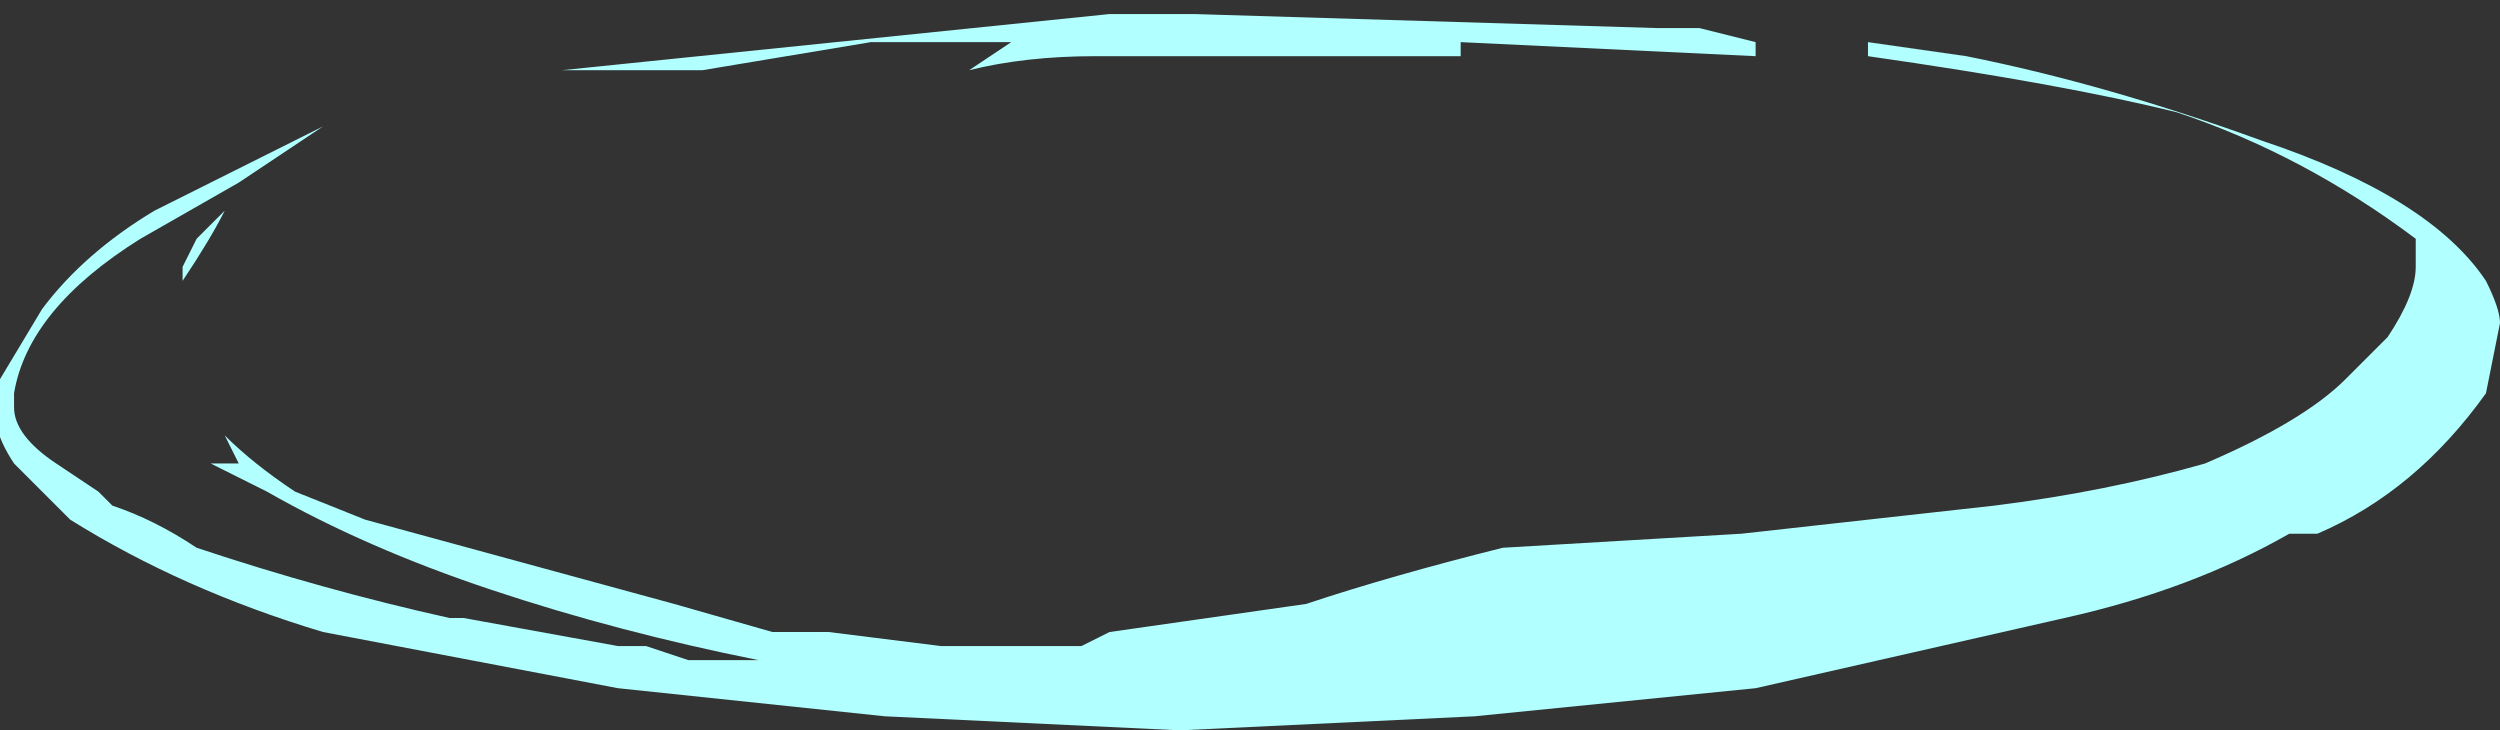 <?xml version="1.0" encoding="UTF-8" standalone="no"?>
<svg xmlns:ffdec="https://www.free-decompiler.com/flash" xmlns:xlink="http://www.w3.org/1999/xlink" ffdec:objectType="shape" height="2.6px" width="8.9px" xmlns="http://www.w3.org/2000/svg">
  <rect width="100%" height="100%" fill="#333333" stroke="none"/>
  <g transform="matrix(1.0, 0.0, 0.0, 1.0, 32.2, 2.35)">
    <path d="M-32.2 -0.95 L-32.2 -1.0 -32.05 -1.25 Q-31.9 -1.45 -31.65 -1.6 L-31.05 -1.9 -31.35 -1.7 -31.7 -1.5 Q-32.1 -1.25 -32.15 -0.95 L-32.15 -0.9 Q-32.15 -0.8 -32.0 -0.7 L-31.85 -0.6 -31.8 -0.55 Q-31.65 -0.5 -31.5 -0.4 -31.05 -0.25 -30.6 -0.15 L-30.55 -0.15 -30.0 -0.05 -29.9 -0.05 -29.75 0.0 -29.5 0.0 Q-30.0 -0.1 -30.45 -0.25 -30.9 -0.4 -31.25 -0.6 L-31.45 -0.7 -31.35 -0.7 -31.4 -0.8 Q-31.3 -0.7 -31.15 -0.6 L-30.9 -0.5 -29.8 -0.2 -29.45 -0.1 -29.25 -0.1 -28.85 -0.05 -28.35 -0.05 -28.25 -0.1 -27.55 -0.2 Q-27.25 -0.3 -26.85 -0.4 L-26.0 -0.45 -25.1 -0.55 Q-24.7 -0.6 -24.35 -0.7 -24.0 -0.85 -23.85 -1.0 L-23.7 -1.15 Q-23.6 -1.3 -23.6 -1.4 L-23.6 -1.5 Q-24.0 -1.8 -24.45 -1.95 -24.85 -2.05 -25.55 -2.15 L-25.55 -2.2 -25.2 -2.15 Q-24.7 -2.05 -24.15 -1.85 -23.55 -1.65 -23.35 -1.35 -23.3 -1.25 -23.3 -1.2 L-23.35 -0.95 Q-23.6 -0.6 -23.95 -0.45 L-24.05 -0.45 Q-24.4 -0.25 -24.85 -0.15 L-25.95 0.1 -26.95 0.2 -28.0 0.25 -29.05 0.2 -30.0 0.1 -31.05 -0.1 Q-31.55 -0.25 -31.95 -0.5 L-32.15 -0.7 Q-32.25 -0.85 -32.2 -0.95 M-30.2 -2.1 L-28.25 -2.3 -27.95 -2.3 -26.3 -2.25 -26.15 -2.25 -25.95 -2.2 -25.95 -2.15 -27.0 -2.2 -27.0 -2.15 -28.3 -2.15 Q-28.55 -2.15 -28.75 -2.1 L-28.6 -2.2 -29.1 -2.2 -29.7 -2.1 -30.2 -2.1 M-31.4 -1.6 Q-31.45 -1.5 -31.55 -1.35 L-31.55 -1.4 -31.5 -1.5 -31.4 -1.6 M-30.5 -0.3 L-30.5 -0.3" fill="#b1ffff" fill-rule="evenodd" stroke="none"/>
  </g>
</svg>
